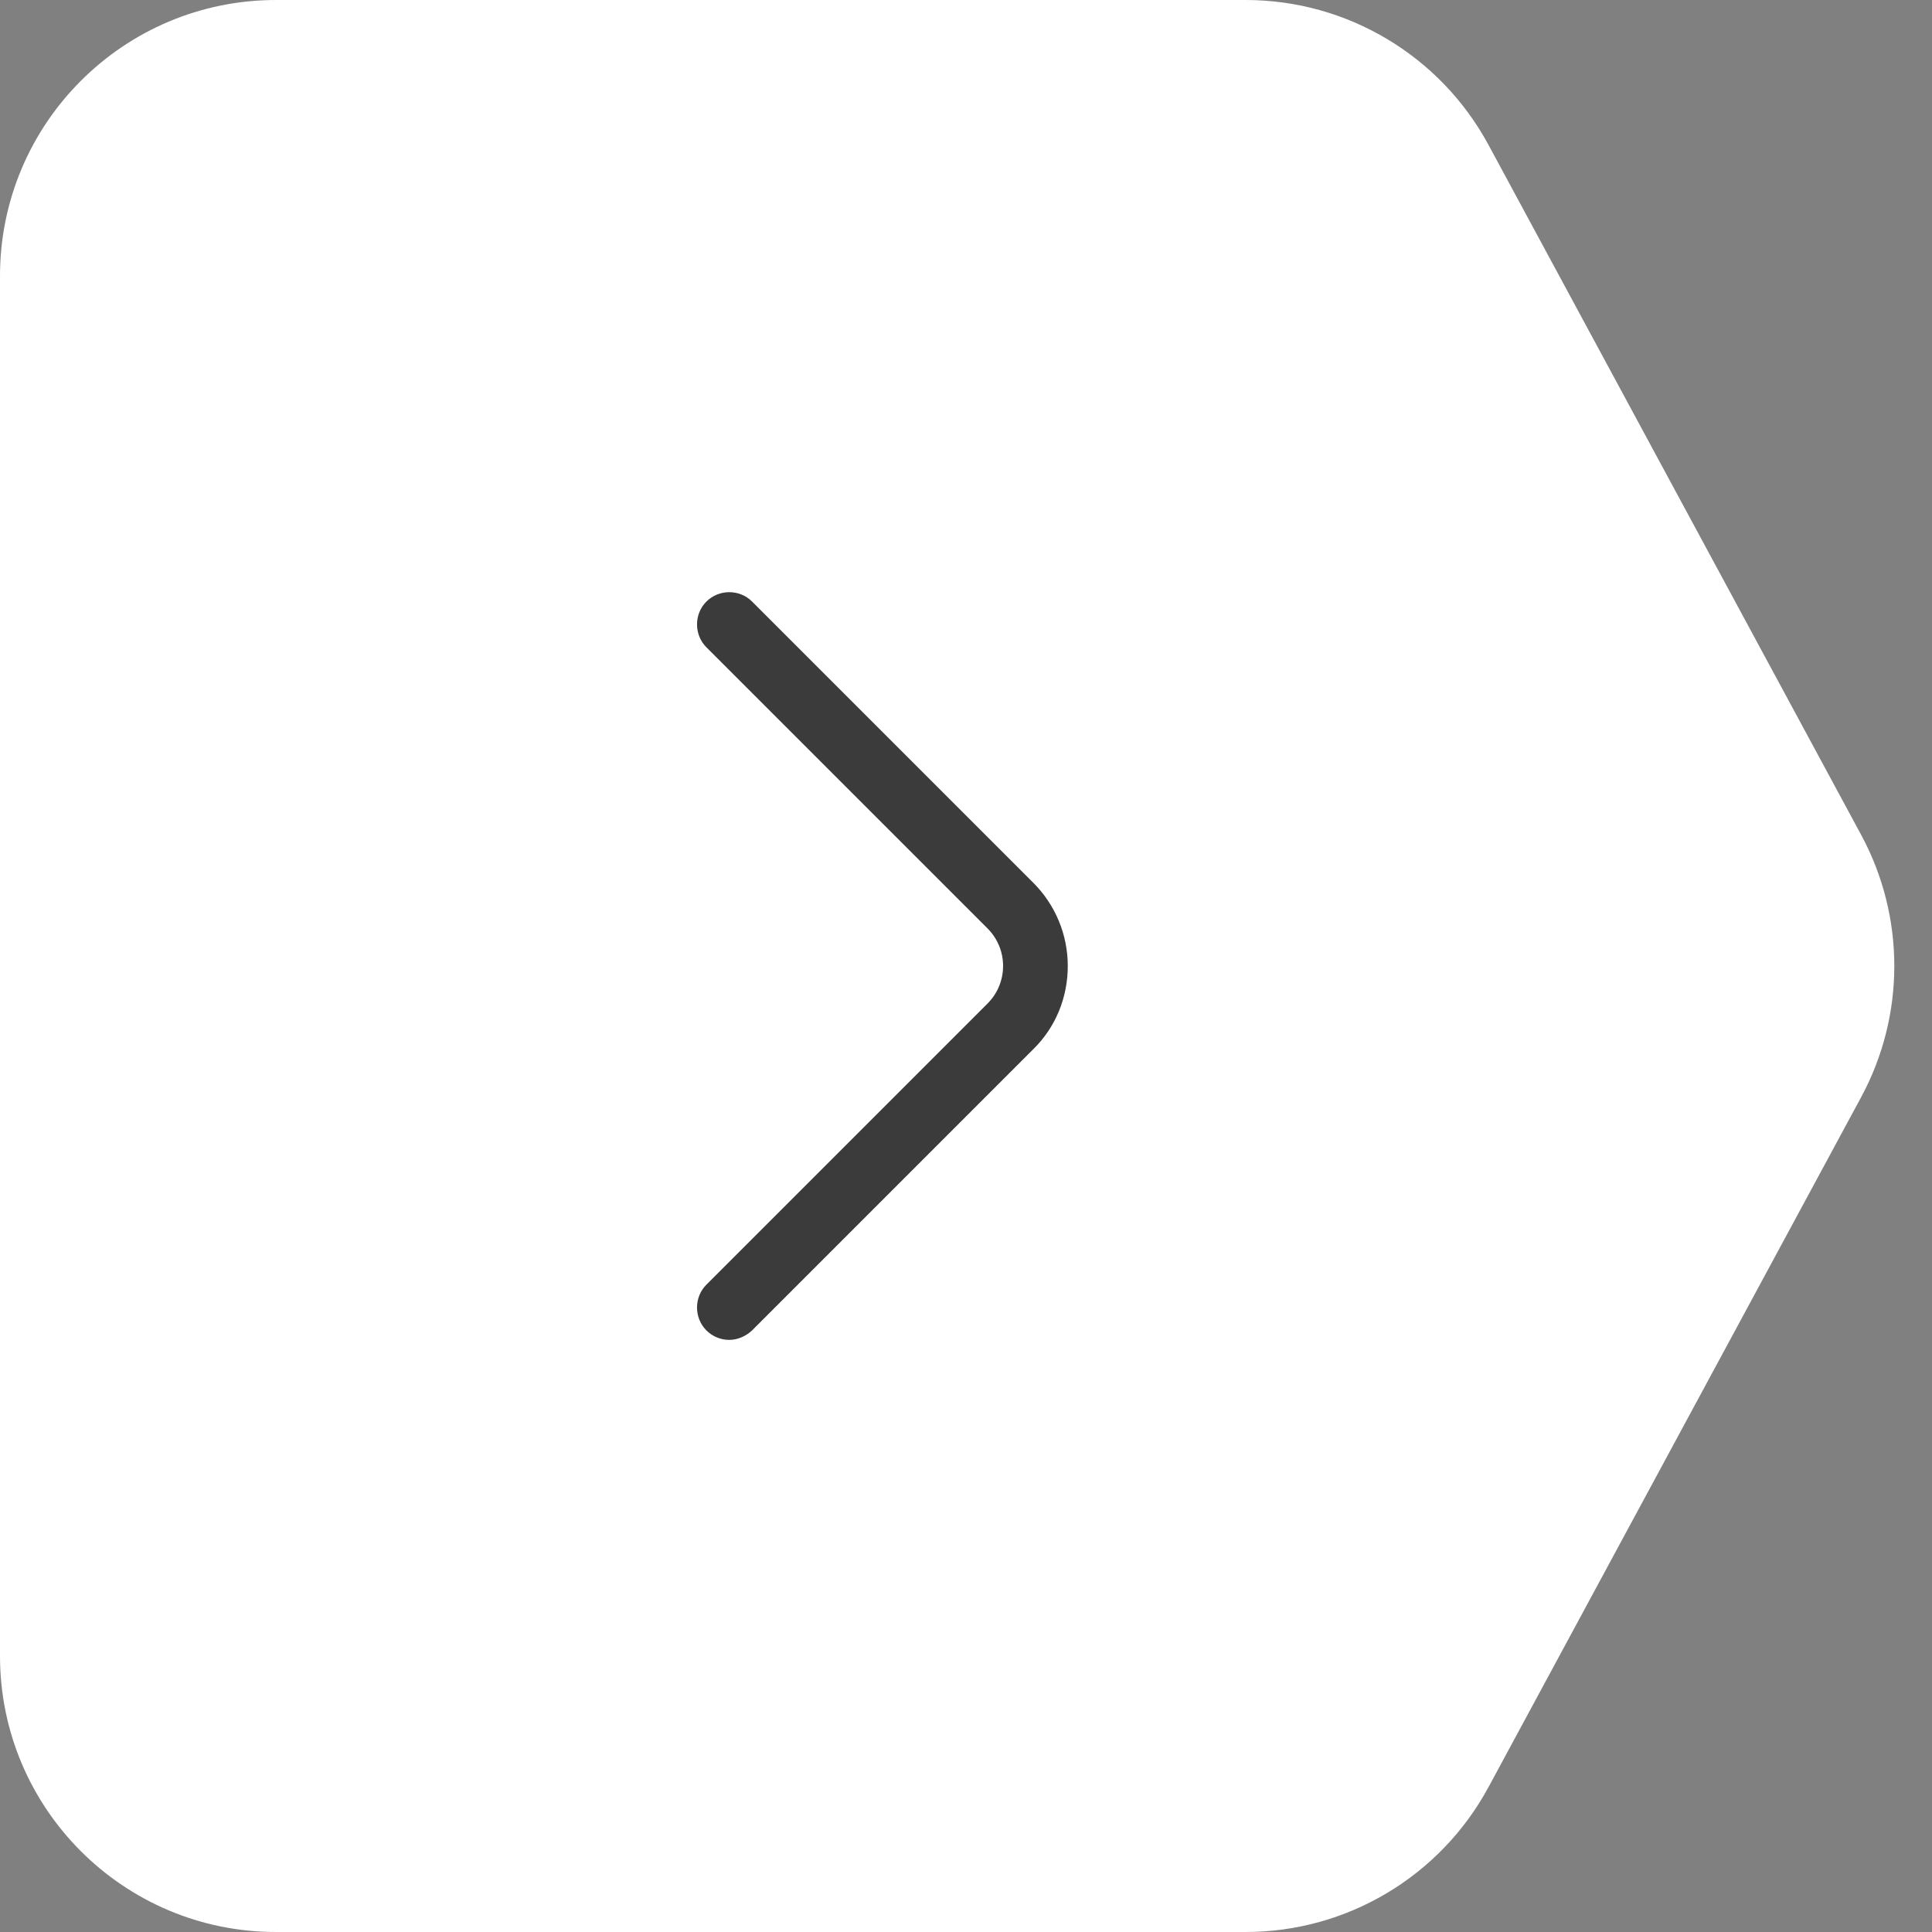 <svg width="56" height="56" viewBox="0 0 56 56" fill="none" xmlns="http://www.w3.org/2000/svg">
<rect x="0" y="0" width="56" height="56" fill="#808080" stroke="none"/>
<path d="M0 8C0 3.582 3.582 0 8 0H36.105C39.044 0 41.746 1.612 43.144 4.198L53.946 24.198C55.228 26.571 55.228 29.429 53.946 31.802L43.144 51.802C41.746 54.388 39.044 56 36.105 56H8C3.582 56 0 52.418 0 48V8Z" fill="white"/>
<path d="M21.137 38.837C20.9 38.837 20.663 38.749 20.475 38.562C20.113 38.199 20.113 37.599 20.475 37.237L28.625 29.087C29.225 28.487 29.225 27.512 28.625 26.912L20.475 18.762C20.113 18.399 20.113 17.799 20.475 17.437C20.837 17.074 21.438 17.074 21.8 17.437L29.95 25.587C30.587 26.224 30.95 27.087 30.95 27.999C30.95 28.912 30.6 29.774 29.95 30.412L21.8 38.562C21.613 38.737 21.375 38.837 21.137 38.837Z" fill="#3B3B3B"/>
</svg>
